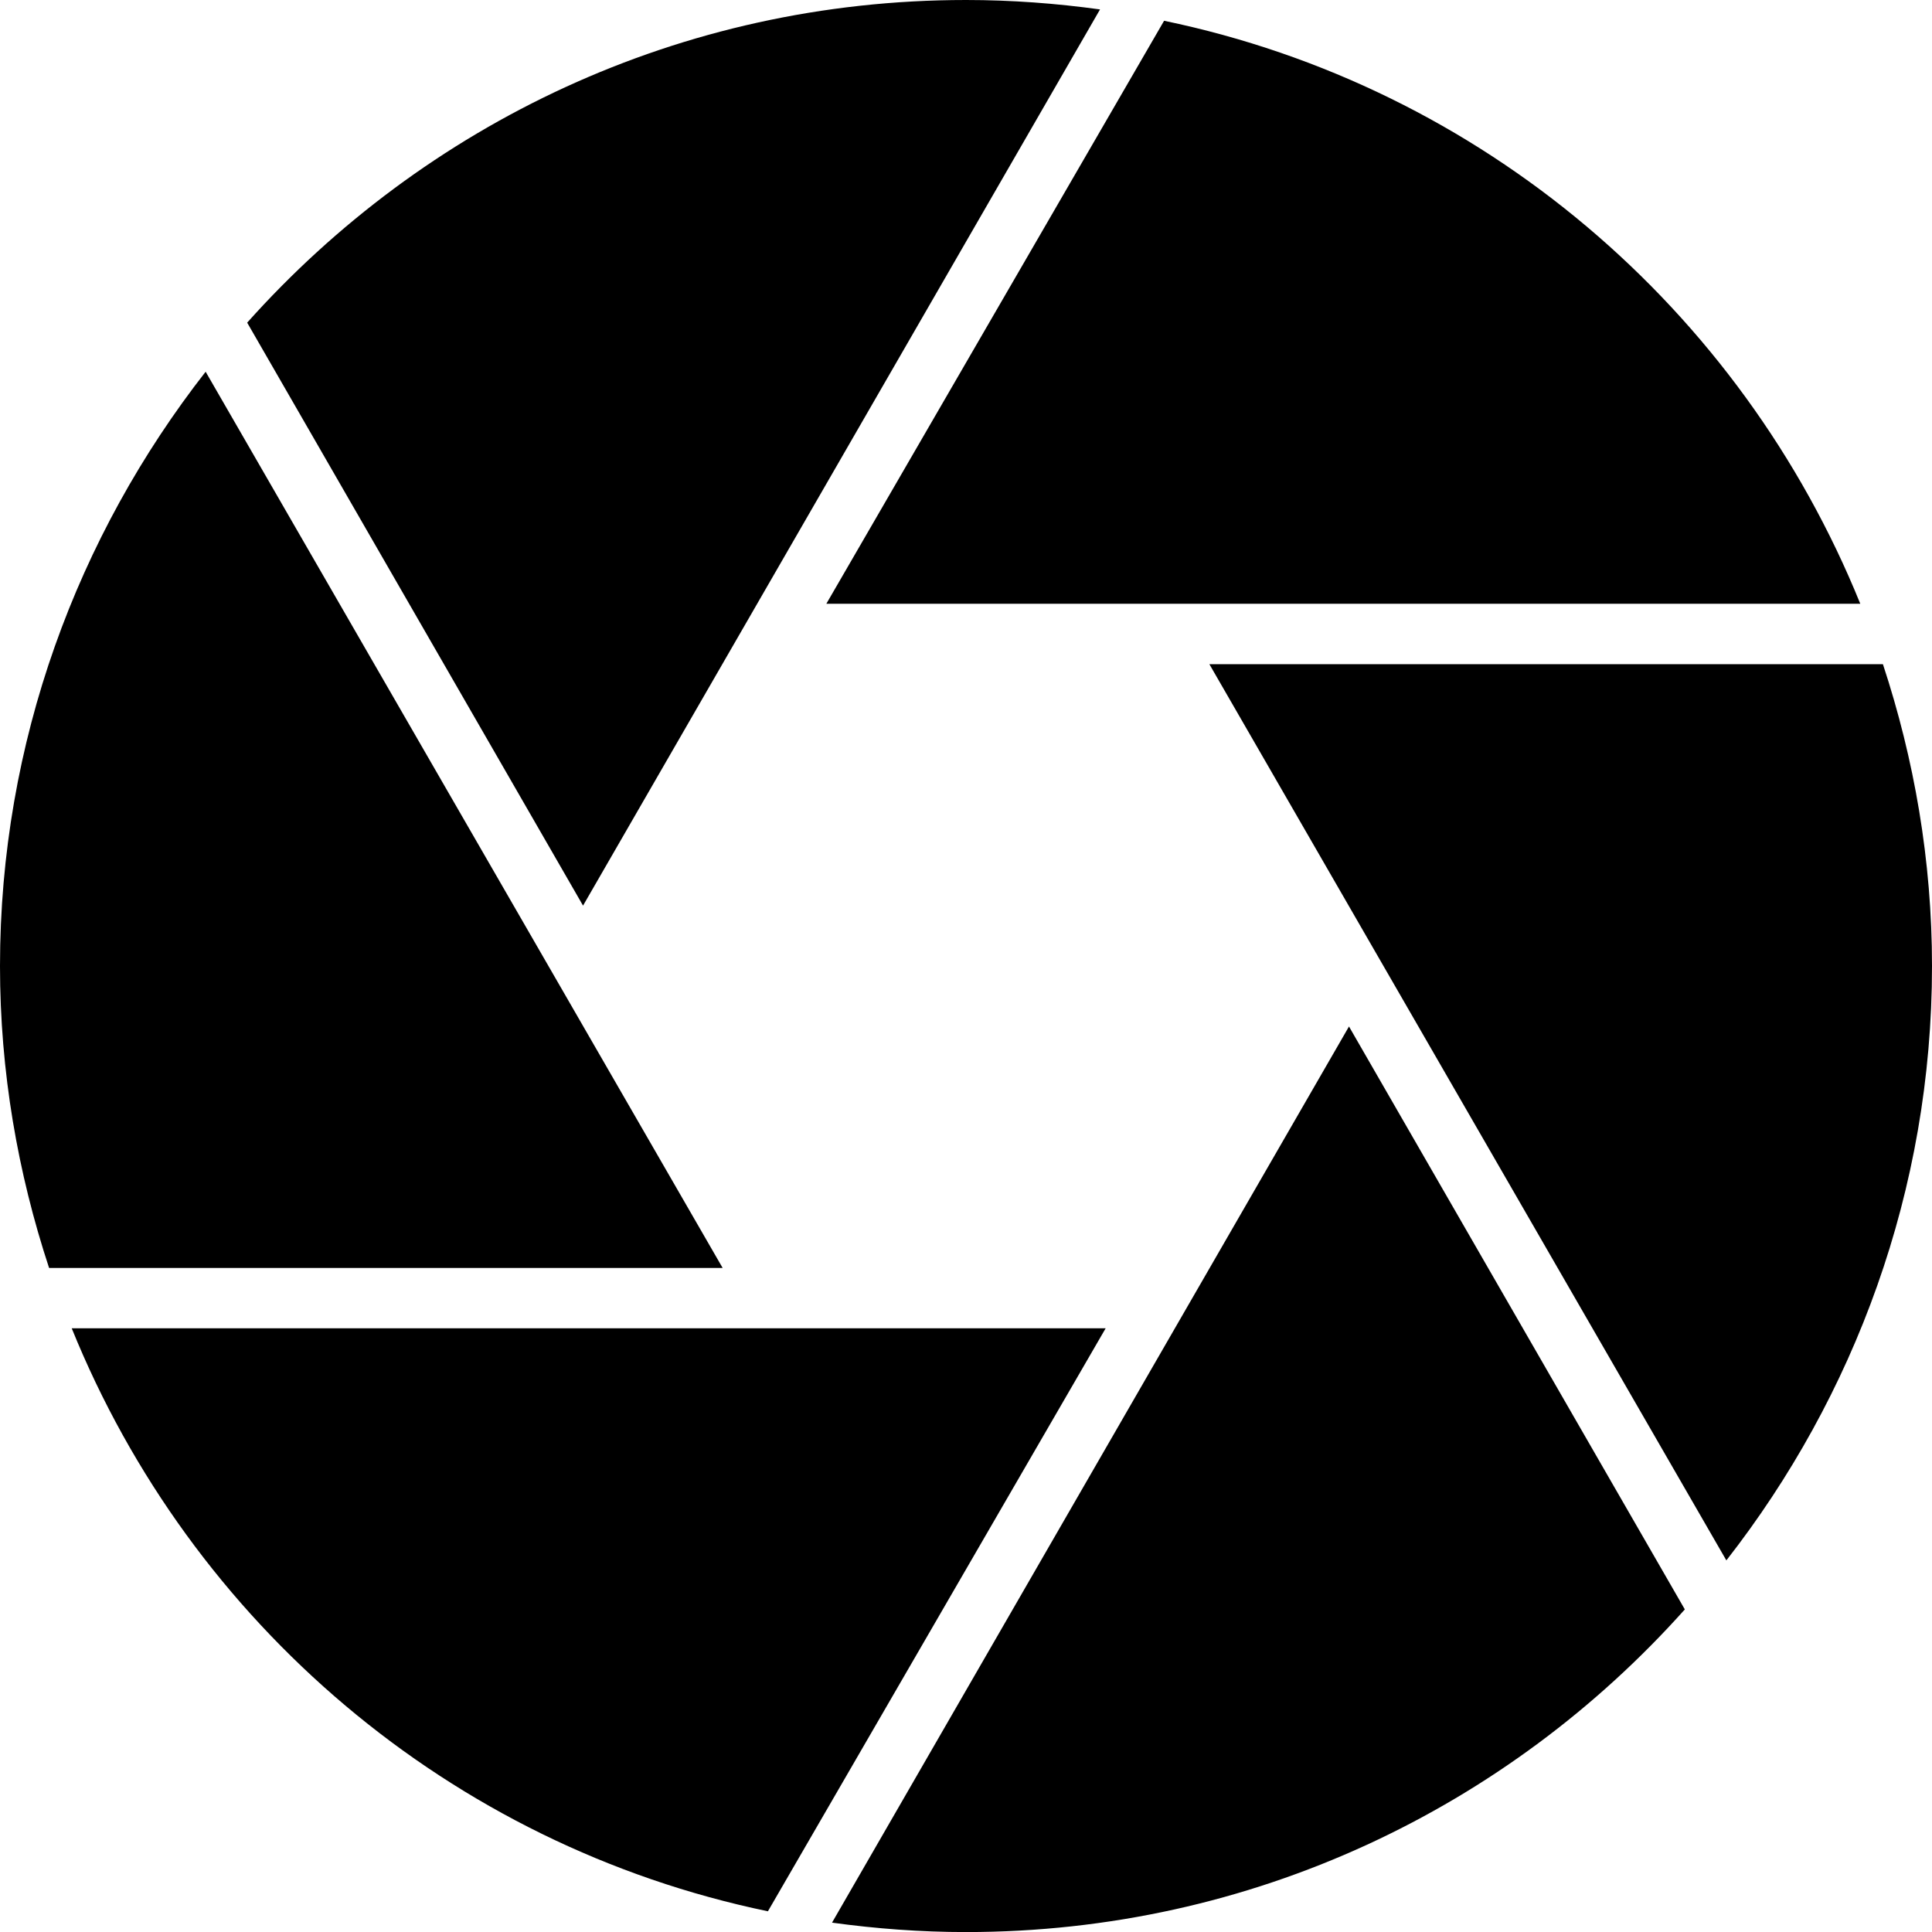 <svg xmlns="http://www.w3.org/2000/svg" version="1.1" width="32" height="32" data-icon="aperture" viewBox="0 0 32 32">
  <path d="M16 0c-4.743 0-8.976 2.065-11.906 5.344l5.563 9.656 8.563-14.844c-.725-.1-1.467-.156-2.219-.156zm3.281.344l-5.594 9.656h17.125c-1.978-4.883-6.264-8.562-11.531-9.656zm-15.875 5.813c-2.12 2.714-3.406 6.133-3.406 9.844 0 1.748.294 3.426.813 5h11.156l-8.563-14.844zm16.625 4.844l8.563 14.844c2.12-2.714 3.406-6.133 3.406-9.844 0-1.748-.294-3.426-.813-5h-11.156zm2.313 6l-8.563 14.844c.725.1 1.467.156 2.219.156 4.743 0 8.976-2.065 11.906-5.344l-5.563-9.656zm-21.156 5c1.978 4.883 6.264 8.562 11.531 9.656l5.594-9.656h-17.125z"
  />
</svg>